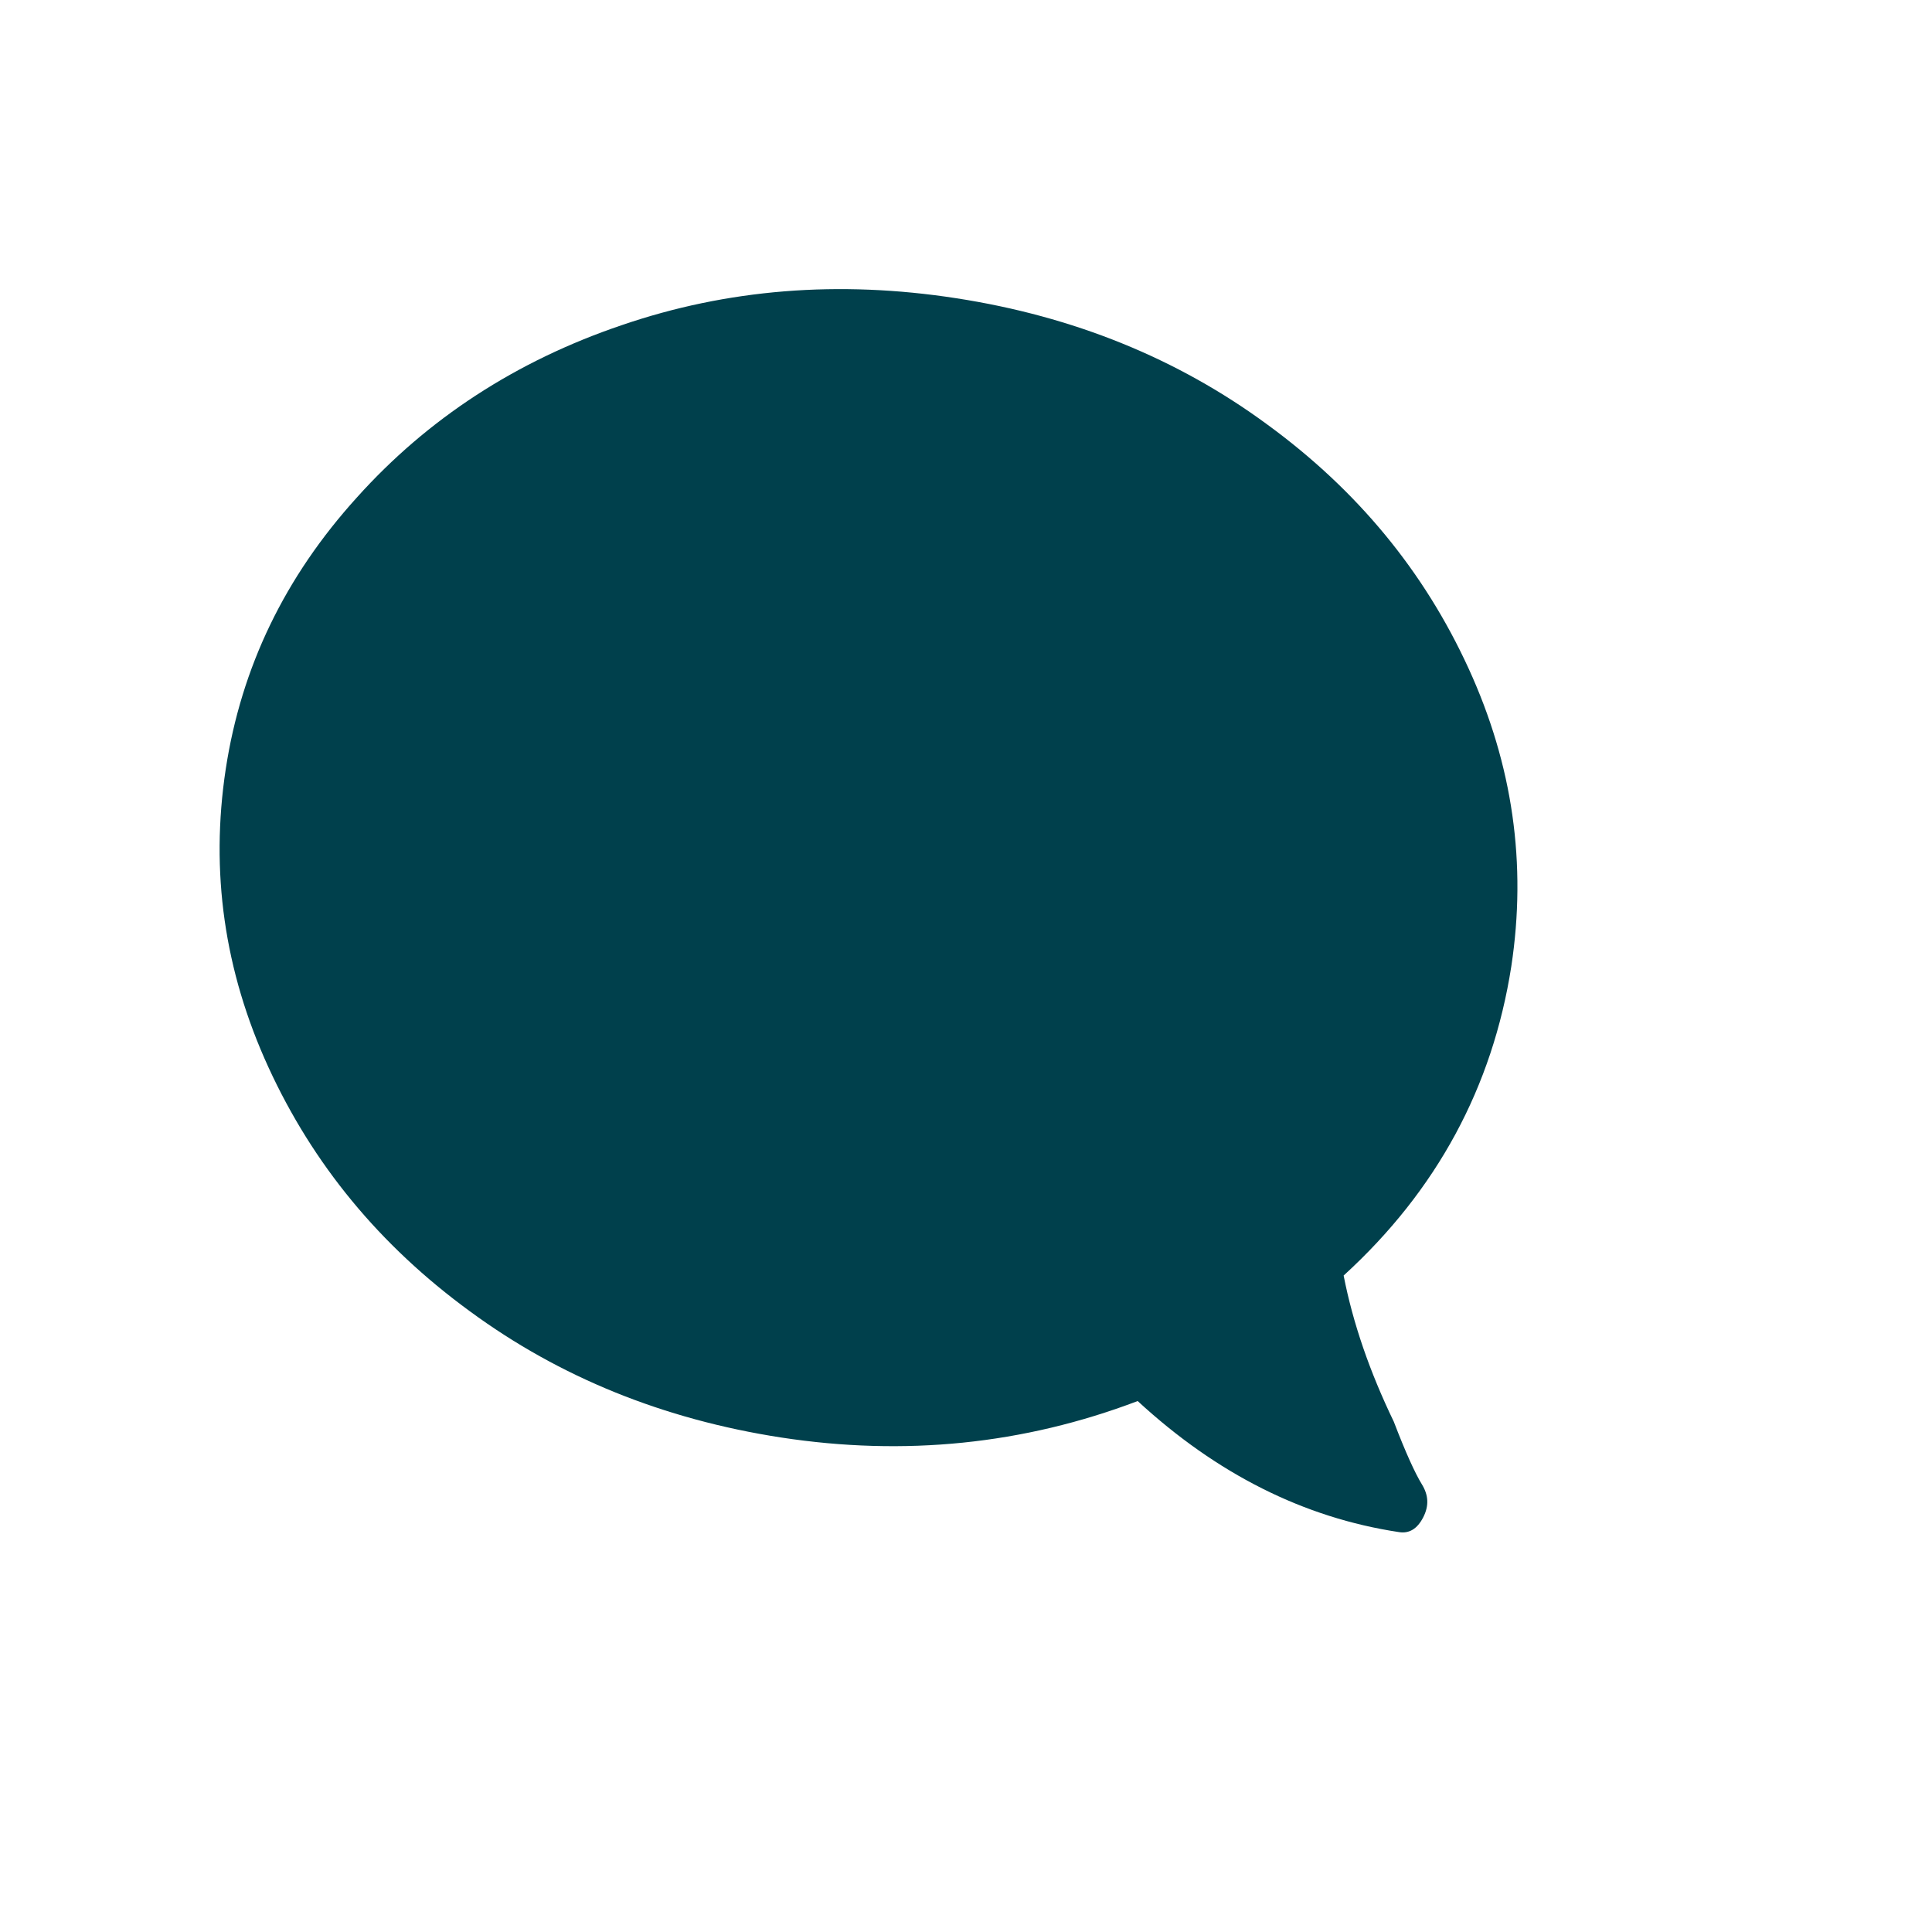 <?xml version="1.0" encoding="UTF-8"?> <svg xmlns="http://www.w3.org/2000/svg" width="28" height="28" viewBox="0 0 28 28" fill="none"><path d="M3.271 11.15C3.047 12.629 3.248 14.067 3.891 15.469C4.534 16.87 5.501 18.049 6.811 19.005C8.112 19.961 9.617 20.57 11.318 20.833C13.108 21.108 14.833 20.934 16.488 20.305C17.636 21.363 18.897 21.996 20.273 22.204C20.424 22.229 20.54 22.157 20.626 21.991C20.712 21.824 20.704 21.67 20.607 21.512C20.51 21.354 20.373 21.056 20.2 20.604C19.852 19.883 19.608 19.178 19.473 18.486C20.825 17.252 21.631 15.752 21.903 14.005C22.128 12.525 21.926 11.088 21.283 9.686C20.641 8.285 19.674 7.106 18.363 6.15C17.063 5.194 15.557 4.584 13.857 4.322C12.156 4.059 10.538 4.189 9.012 4.712C7.482 5.23 6.197 6.068 5.172 7.21C4.128 8.362 3.496 9.671 3.271 11.15Z" fill="#00404C"></path></svg> 